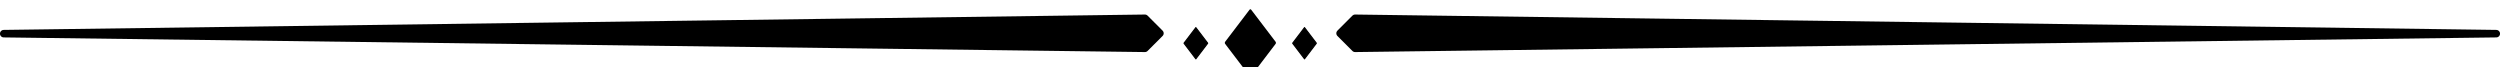 <?xml version="1.0" encoding="UTF-8" standalone="no"?>
<!-- Created with Inkscape (http://www.inkscape.org/) -->

<svg
   xmlns:dc="http://purl.org/dc/elements/1.1/"
   xmlns:cc="http://creativecommons.org/ns#"
   xmlns:rdf="http://www.w3.org/1999/02/22-rdf-syntax-ns#"
   xmlns:svg="http://www.w3.org/2000/svg"
   xmlns="http://www.w3.org/2000/svg"
   version="1.1"
   width="166.524"
   height="4.468"
   viewBox="0 0 166.524 4.468"
   id="svg2">
  <defs
     id="defs4" />
  <g
     transform="translate(-0.745,-1045.136)"
     id="layer1">
    <rect
       width="2.682"
       height="2.682"
       x="726.276"
       y="587.61"
       transform="matrix(0.606,0.796,-0.606,0.796,0,0)"
       id="rect4086"
       style="fill:#000000;fill-opacity:1;stroke:#000000;stroke-width:0.179;stroke-linecap:round;stroke-linejoin:round;stroke-miterlimit:4;stroke-opacity:1;stroke-dasharray:none;stroke-dashoffset:0" />
    <path
       d="m 77.008,1046.354 -76.015,1.024 76.015,0.976 1,-1 z"
       id="path4096"
       style="fill:#000000;fill-opacity:1;stroke:#000000;stroke-width:0.5;stroke-linecap:round;stroke-linejoin:round;stroke-miterlimit:4;stroke-opacity:1;stroke-dasharray:none" />
    <rect
       width="1.297"
       height="1.297"
       x="723.989"
       y="591.316"
       transform="matrix(0.606,0.796,-0.606,0.796,0,0)"
       id="rect4098"
       style="fill:#000000;fill-opacity:1;stroke:#000000;stroke-width:0.086;stroke-linecap:round;stroke-linejoin:round;stroke-miterlimit:4;stroke-opacity:1;stroke-dasharray:none;stroke-dashoffset:0" />
    <path
       d="m 91.006,1046.354 76.015,1.024 -76.015,0.976 -1,-1 z"
       id="path4102"
       style="fill:#000000;fill-opacity:1;stroke:#000000;stroke-width:0.5;stroke-linecap:round;stroke-linejoin:round;stroke-miterlimit:4;stroke-opacity:1;stroke-dasharray:none" />
    <rect
       width="1.297"
       height="1.297"
       x="585.344"
       y="729.961"
       transform="matrix(-0.606,0.796,0.606,0.796,0,0)"
       id="rect4104"
       style="fill:#000000;fill-opacity:1;stroke:#000000;stroke-width:0.086;stroke-linecap:round;stroke-linejoin:round;stroke-miterlimit:4;stroke-opacity:1;stroke-dasharray:none;stroke-dashoffset:0" />
  </g>
</svg>
